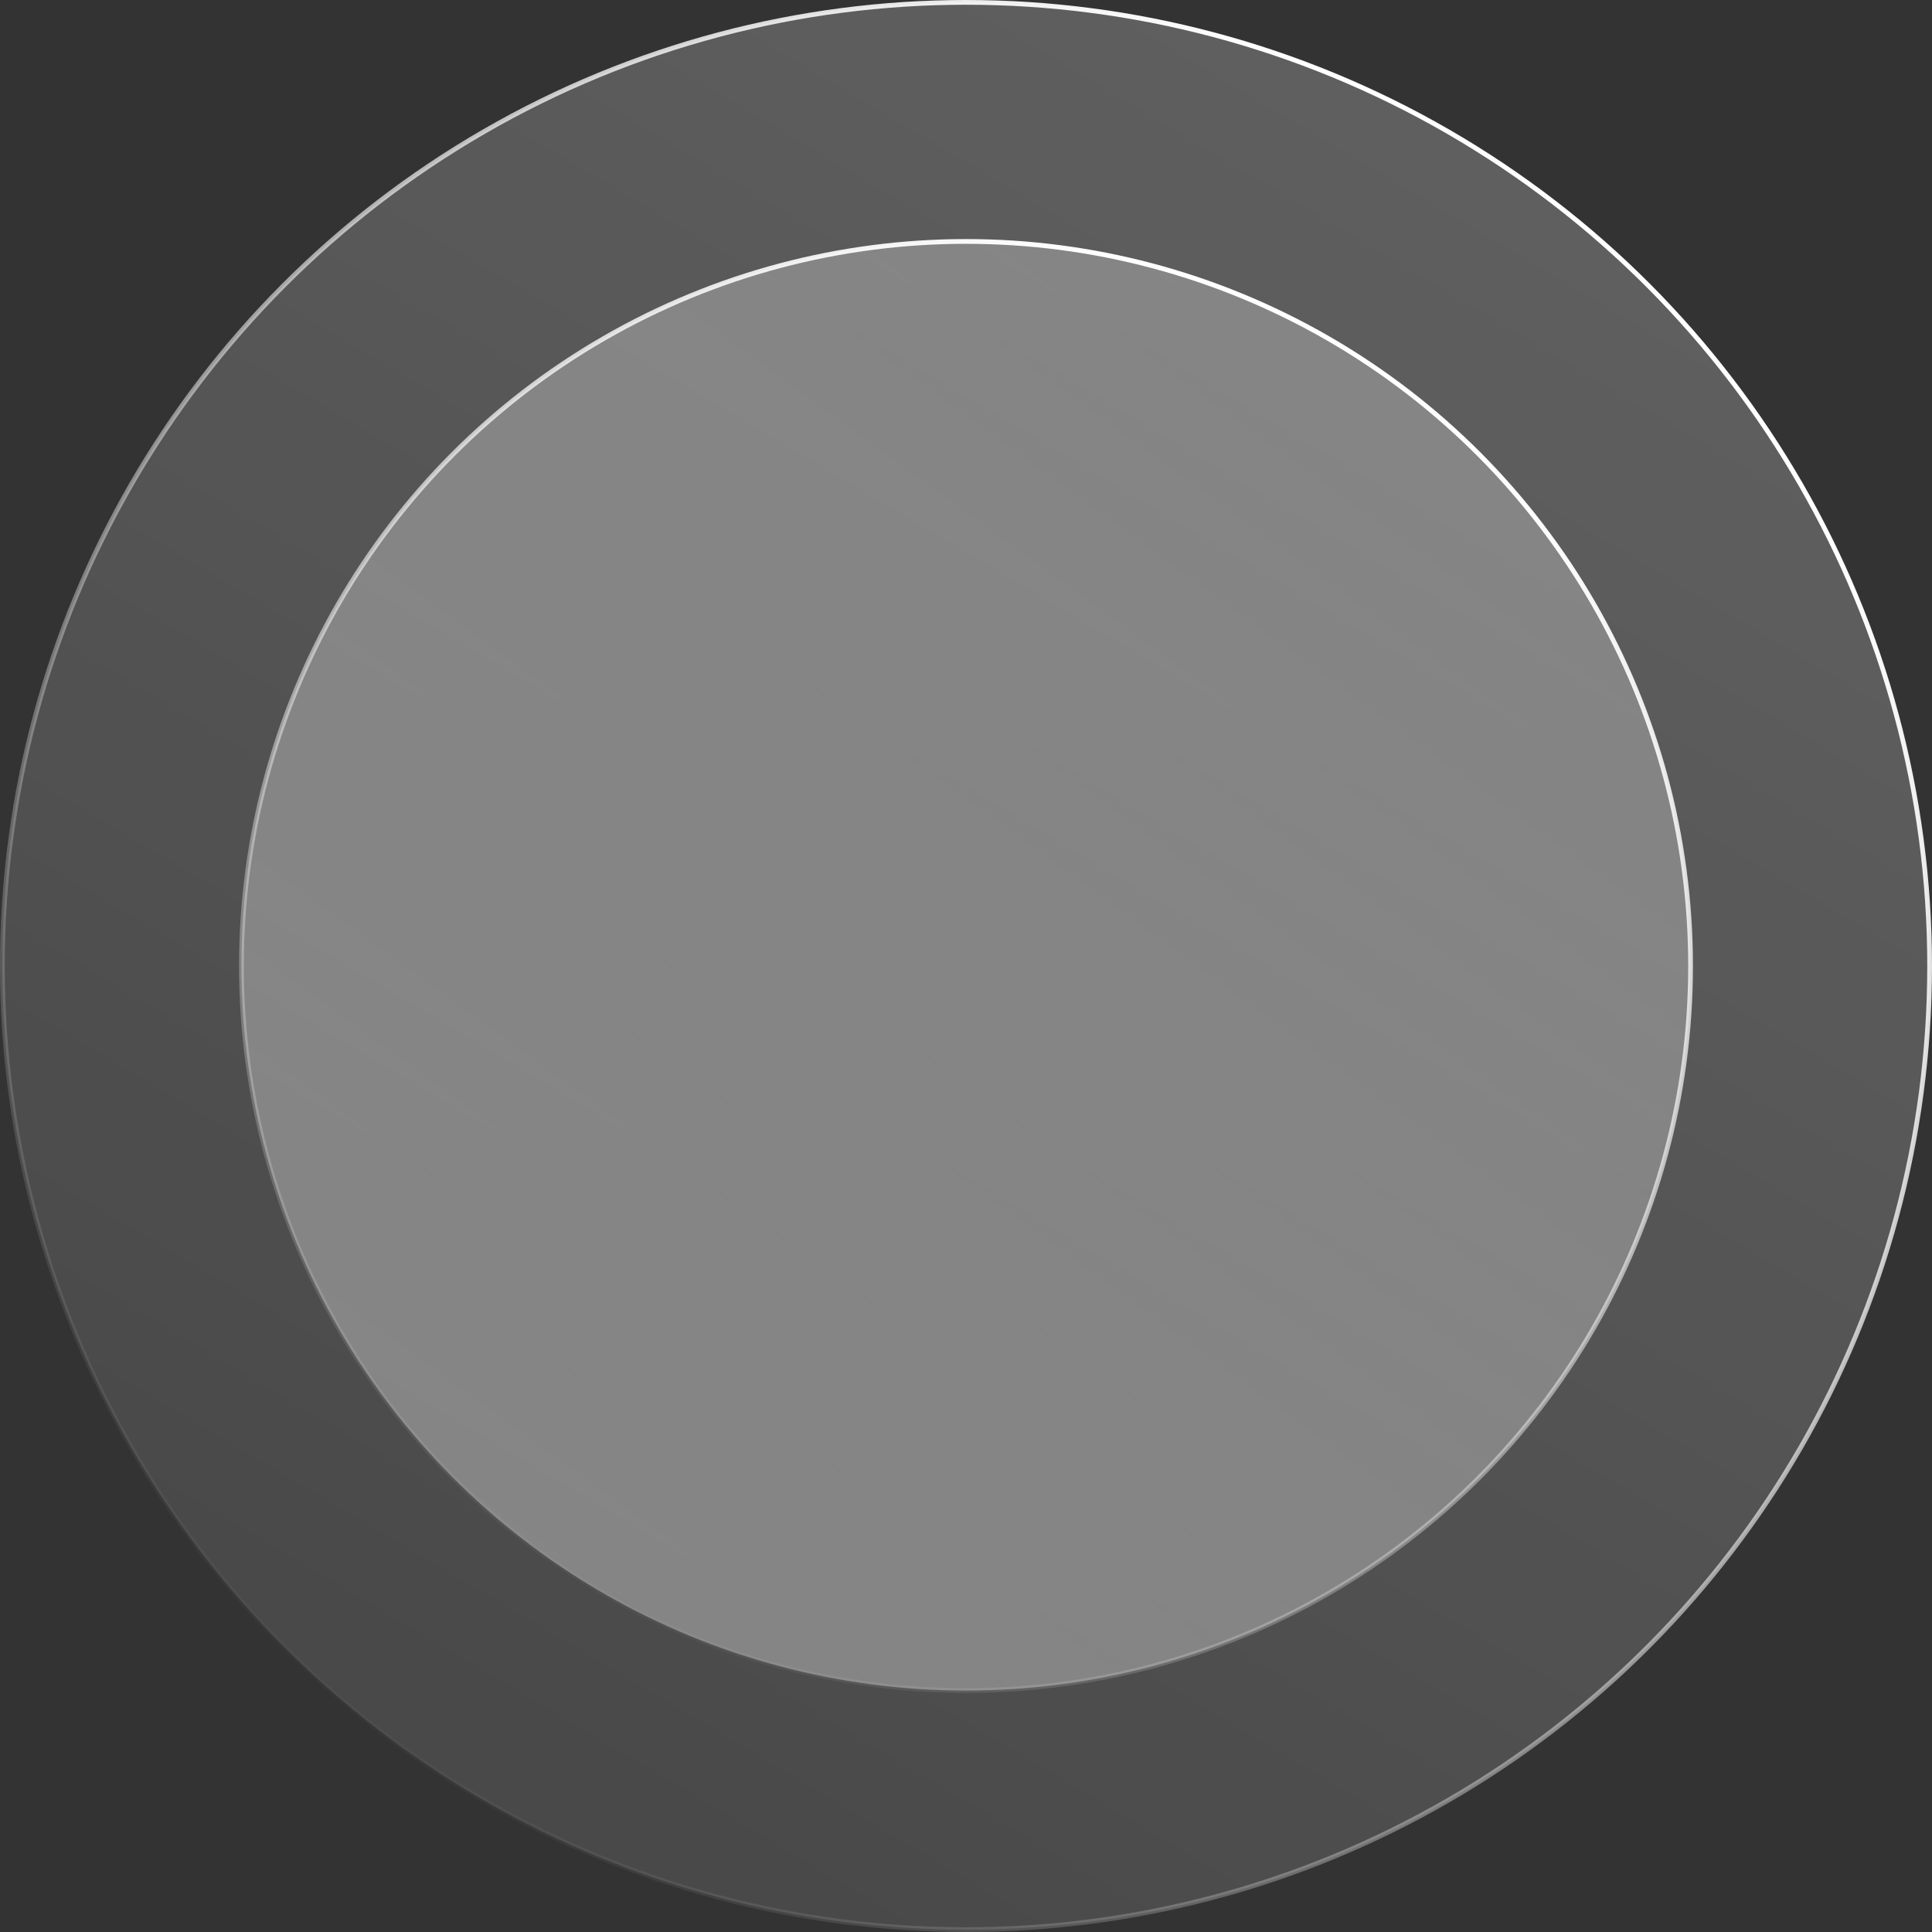 <svg width="407" height="407" viewBox="0 0 407 407" fill="none" xmlns="http://www.w3.org/2000/svg">
<rect x="0" y="0" width="407" height="407" fill="#333333" stroke="none"/>
<circle cx="203.5" cy="203.5" r="203" fill="url(#paint0_linear_56_63)" fill-opacity="0.22" stroke="url(#paint1_linear_56_63)"/>
<circle cx="203.5" cy="203.5" r="152.639" fill="url(#paint2_linear_56_63)" stroke="url(#paint3_linear_56_63)"/>
<defs>
<linearGradient id="paint0_linear_56_63" x1="349.958" y1="45.222" x2="135.667" y2="407" gradientUnits="userSpaceOnUse">
<stop stop-color="white"/>
<stop offset="1" stop-color="white" stop-opacity="0.47"/>
</linearGradient>
<linearGradient id="paint1_linear_56_63" x1="359.208" y1="88.903" x2="95.069" y2="389.528" gradientUnits="userSpaceOnUse">
<stop stop-color="white"/>
<stop offset="1" stop-color="white" stop-opacity="0"/>
</linearGradient>
<linearGradient id="paint2_linear_56_63" x1="304.222" y1="64.75" x2="84.792" y2="367.431" gradientUnits="userSpaceOnUse">
<stop stop-color="#FDFBFE" stop-opacity="0.25"/>
<stop offset="1" stop-color="#FCFCFC" stop-opacity="0.34"/>
</linearGradient>
<linearGradient id="paint3_linear_56_63" x1="307.892" y1="91.75" x2="160.272" y2="365.836" gradientUnits="userSpaceOnUse">
<stop stop-color="white"/>
<stop offset="1" stop-color="white" stop-opacity="0"/>
</linearGradient>
</defs>
</svg>
